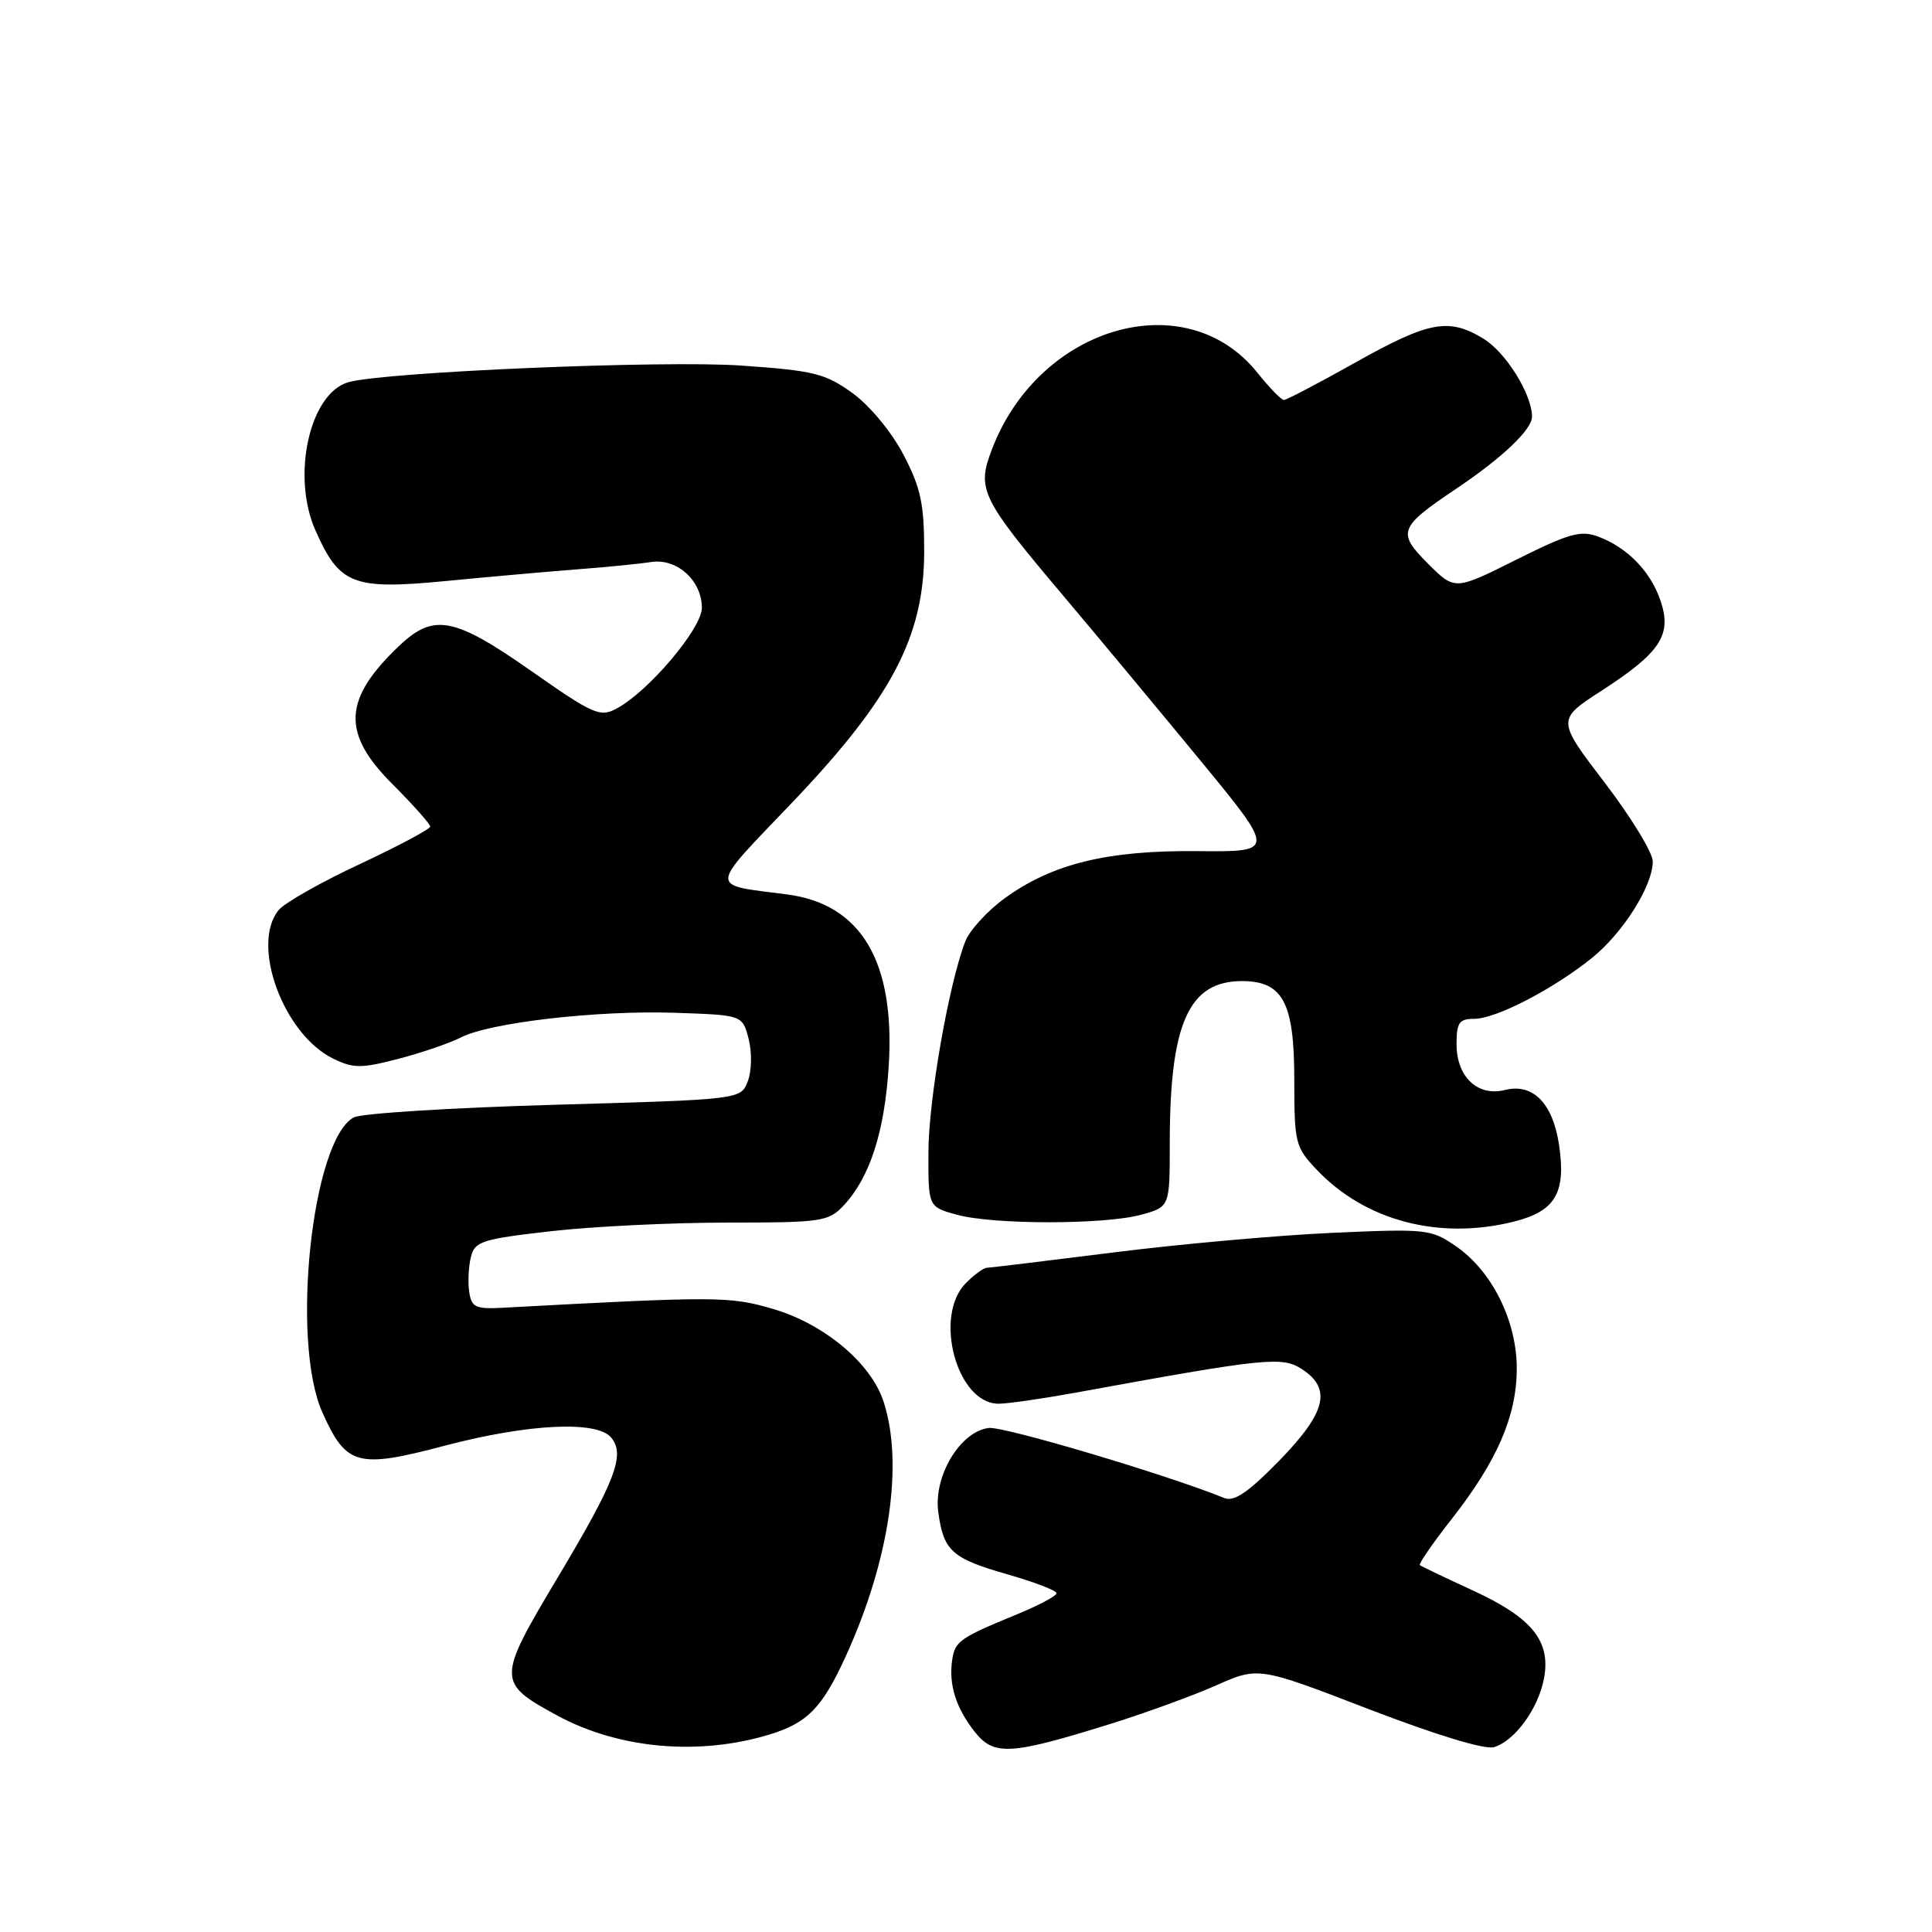<?xml version="1.0" encoding="UTF-8" standalone="no"?>
<!DOCTYPE svg PUBLIC "-//W3C//DTD SVG 1.1//EN" "http://www.w3.org/Graphics/SVG/1.1/DTD/svg11.dtd" >
<svg xmlns="http://www.w3.org/2000/svg" xmlns:xlink="http://www.w3.org/1999/xlink" version="1.1" viewBox="0 0 256 256">
 <g >
 <path fill="currentColor"
d=" M 102.00 229.82 C 107.00 228.29 108.94 226.30 112.06 219.48 C 117.87 206.77 119.77 193.90 117.06 185.67 C 115.38 180.58 109.16 175.39 102.36 173.42 C 96.66 171.76 95.01 171.75 66.50 173.29 C 62.99 173.47 62.46 173.21 62.17 171.15 C 61.98 169.85 62.09 167.78 62.40 166.54 C 62.91 164.49 63.88 164.18 73.02 163.14 C 78.55 162.51 89.05 162.00 96.36 162.00 C 108.87 162.00 109.78 161.87 111.78 159.74 C 115.26 156.03 117.21 150.00 117.76 141.26 C 118.63 127.40 114.11 119.78 104.25 118.51 C 93.84 117.16 93.79 118.04 104.90 106.41 C 118.13 92.55 122.44 84.37 122.46 73.10 C 122.46 66.74 122.01 64.64 119.71 60.24 C 118.13 57.23 115.25 53.74 112.96 52.09 C 109.37 49.49 107.86 49.11 98.23 48.44 C 87.97 47.72 51.20 49.27 46.21 50.63 C 41.05 52.04 38.58 63.00 41.79 70.26 C 44.99 77.49 46.74 78.17 59.07 76.99 C 64.80 76.43 72.65 75.74 76.50 75.44 C 80.35 75.15 84.75 74.71 86.27 74.47 C 89.70 73.94 93.00 76.92 93.00 80.54 C 93.00 83.28 85.93 91.63 81.70 93.89 C 79.51 95.07 78.61 94.67 70.41 88.92 C 60.16 81.74 57.47 81.23 52.89 85.58 C 45.46 92.64 45.24 97.15 52.00 103.90 C 54.75 106.65 57.00 109.18 57.00 109.52 C 57.00 109.86 52.81 112.09 47.69 114.49 C 42.57 116.88 37.73 119.62 36.94 120.57 C 33.16 125.13 37.55 137.08 44.18 140.29 C 46.84 141.58 47.89 141.58 52.83 140.29 C 55.92 139.48 59.62 138.21 61.06 137.47 C 64.87 135.50 79.15 133.85 89.44 134.20 C 98.38 134.50 98.38 134.50 99.20 137.67 C 99.65 139.44 99.61 141.90 99.09 143.26 C 98.17 145.69 98.17 145.69 73.43 146.39 C 59.82 146.78 47.87 147.53 46.88 148.06 C 41.33 151.03 38.49 177.73 42.72 187.16 C 45.88 194.22 47.36 194.62 58.90 191.57 C 70.00 188.65 79.09 188.20 80.99 190.49 C 82.88 192.76 81.55 196.24 73.85 209.11 C 65.84 222.52 65.83 222.96 73.79 227.29 C 81.96 231.74 92.63 232.69 102.00 229.82 Z  M 147.22 228.40 C 151.77 226.98 158.03 224.70 161.13 223.33 C 166.75 220.84 166.75 220.84 181.40 226.48 C 190.40 229.94 196.80 231.88 198.00 231.50 C 200.77 230.62 203.84 226.38 204.59 222.39 C 205.51 217.45 203.01 214.36 195.17 210.75 C 191.50 209.06 188.34 207.55 188.14 207.39 C 187.94 207.24 189.83 204.50 192.33 201.31 C 198.37 193.61 200.95 187.67 200.98 181.41 C 201.01 175.08 197.72 168.44 192.93 165.14 C 189.63 162.86 189.01 162.80 176.50 163.36 C 169.35 163.68 156.30 164.85 147.50 165.96 C 138.70 167.07 131.16 167.98 130.75 167.99 C 130.34 167.99 129.10 168.90 128.00 170.00 C 123.64 174.36 126.78 186.00 132.32 186.00 C 133.52 186.00 138.10 185.34 142.50 184.54 C 167.77 179.92 169.89 179.70 172.53 181.43 C 176.50 184.03 175.71 187.18 169.49 193.56 C 165.41 197.74 163.52 199.02 162.24 198.50 C 154.67 195.42 133.01 188.98 131.03 189.21 C 127.27 189.65 123.70 195.54 124.32 200.29 C 125.01 205.51 126.09 206.49 133.53 208.62 C 137.09 209.64 140.00 210.76 140.00 211.11 C 140.00 211.47 137.64 212.72 134.75 213.91 C 127.15 217.03 126.54 217.47 126.17 219.95 C 125.69 223.20 126.65 226.28 129.13 229.44 C 131.70 232.70 133.83 232.58 147.22 228.40 Z  M 200.64 161.86 C 206.11 160.48 207.53 158.04 206.58 151.69 C 205.75 146.17 203.12 143.50 199.42 144.43 C 195.79 145.34 193.00 142.69 193.00 138.35 C 193.00 135.50 193.35 135.00 195.35 135.00 C 198.20 135.00 205.77 131.09 210.91 126.96 C 215.06 123.62 219.00 117.38 219.00 114.14 C 219.00 112.99 216.14 108.30 212.64 103.72 C 206.27 95.37 206.27 95.37 212.22 91.52 C 220.00 86.48 221.54 84.16 220.06 79.69 C 218.77 75.78 215.69 72.58 211.79 71.11 C 209.47 70.23 207.90 70.67 200.92 74.16 C 192.77 78.24 192.77 78.24 189.21 74.68 C 185.09 70.55 185.34 69.88 192.94 64.77 C 199.09 60.64 203.00 56.92 203.00 55.21 C 203.00 52.26 199.54 46.69 196.58 44.89 C 191.97 42.07 189.36 42.56 179.62 48.02 C 174.74 50.76 170.47 53.00 170.12 53.00 C 169.78 53.00 168.21 51.38 166.62 49.40 C 157.17 37.55 137.69 43.15 131.44 59.53 C 129.40 64.86 129.94 65.96 140.94 79.00 C 145.35 84.22 153.47 93.99 158.99 100.69 C 169.02 112.88 169.02 112.88 158.76 112.78 C 146.78 112.65 139.47 114.43 133.15 119.01 C 130.83 120.69 128.46 123.29 127.89 124.78 C 125.70 130.49 123.03 145.80 123.02 152.70 C 123.00 159.91 123.00 159.91 126.75 160.95 C 131.59 162.29 146.41 162.29 151.25 160.95 C 155.00 159.91 155.00 159.91 155.00 151.50 C 155.00 135.61 157.50 130.00 164.57 130.00 C 169.99 130.00 171.50 132.84 171.50 143.04 C 171.50 151.48 171.63 152.01 174.50 155.02 C 180.93 161.79 190.74 164.35 200.64 161.86 Z "/>
</g>
</svg>